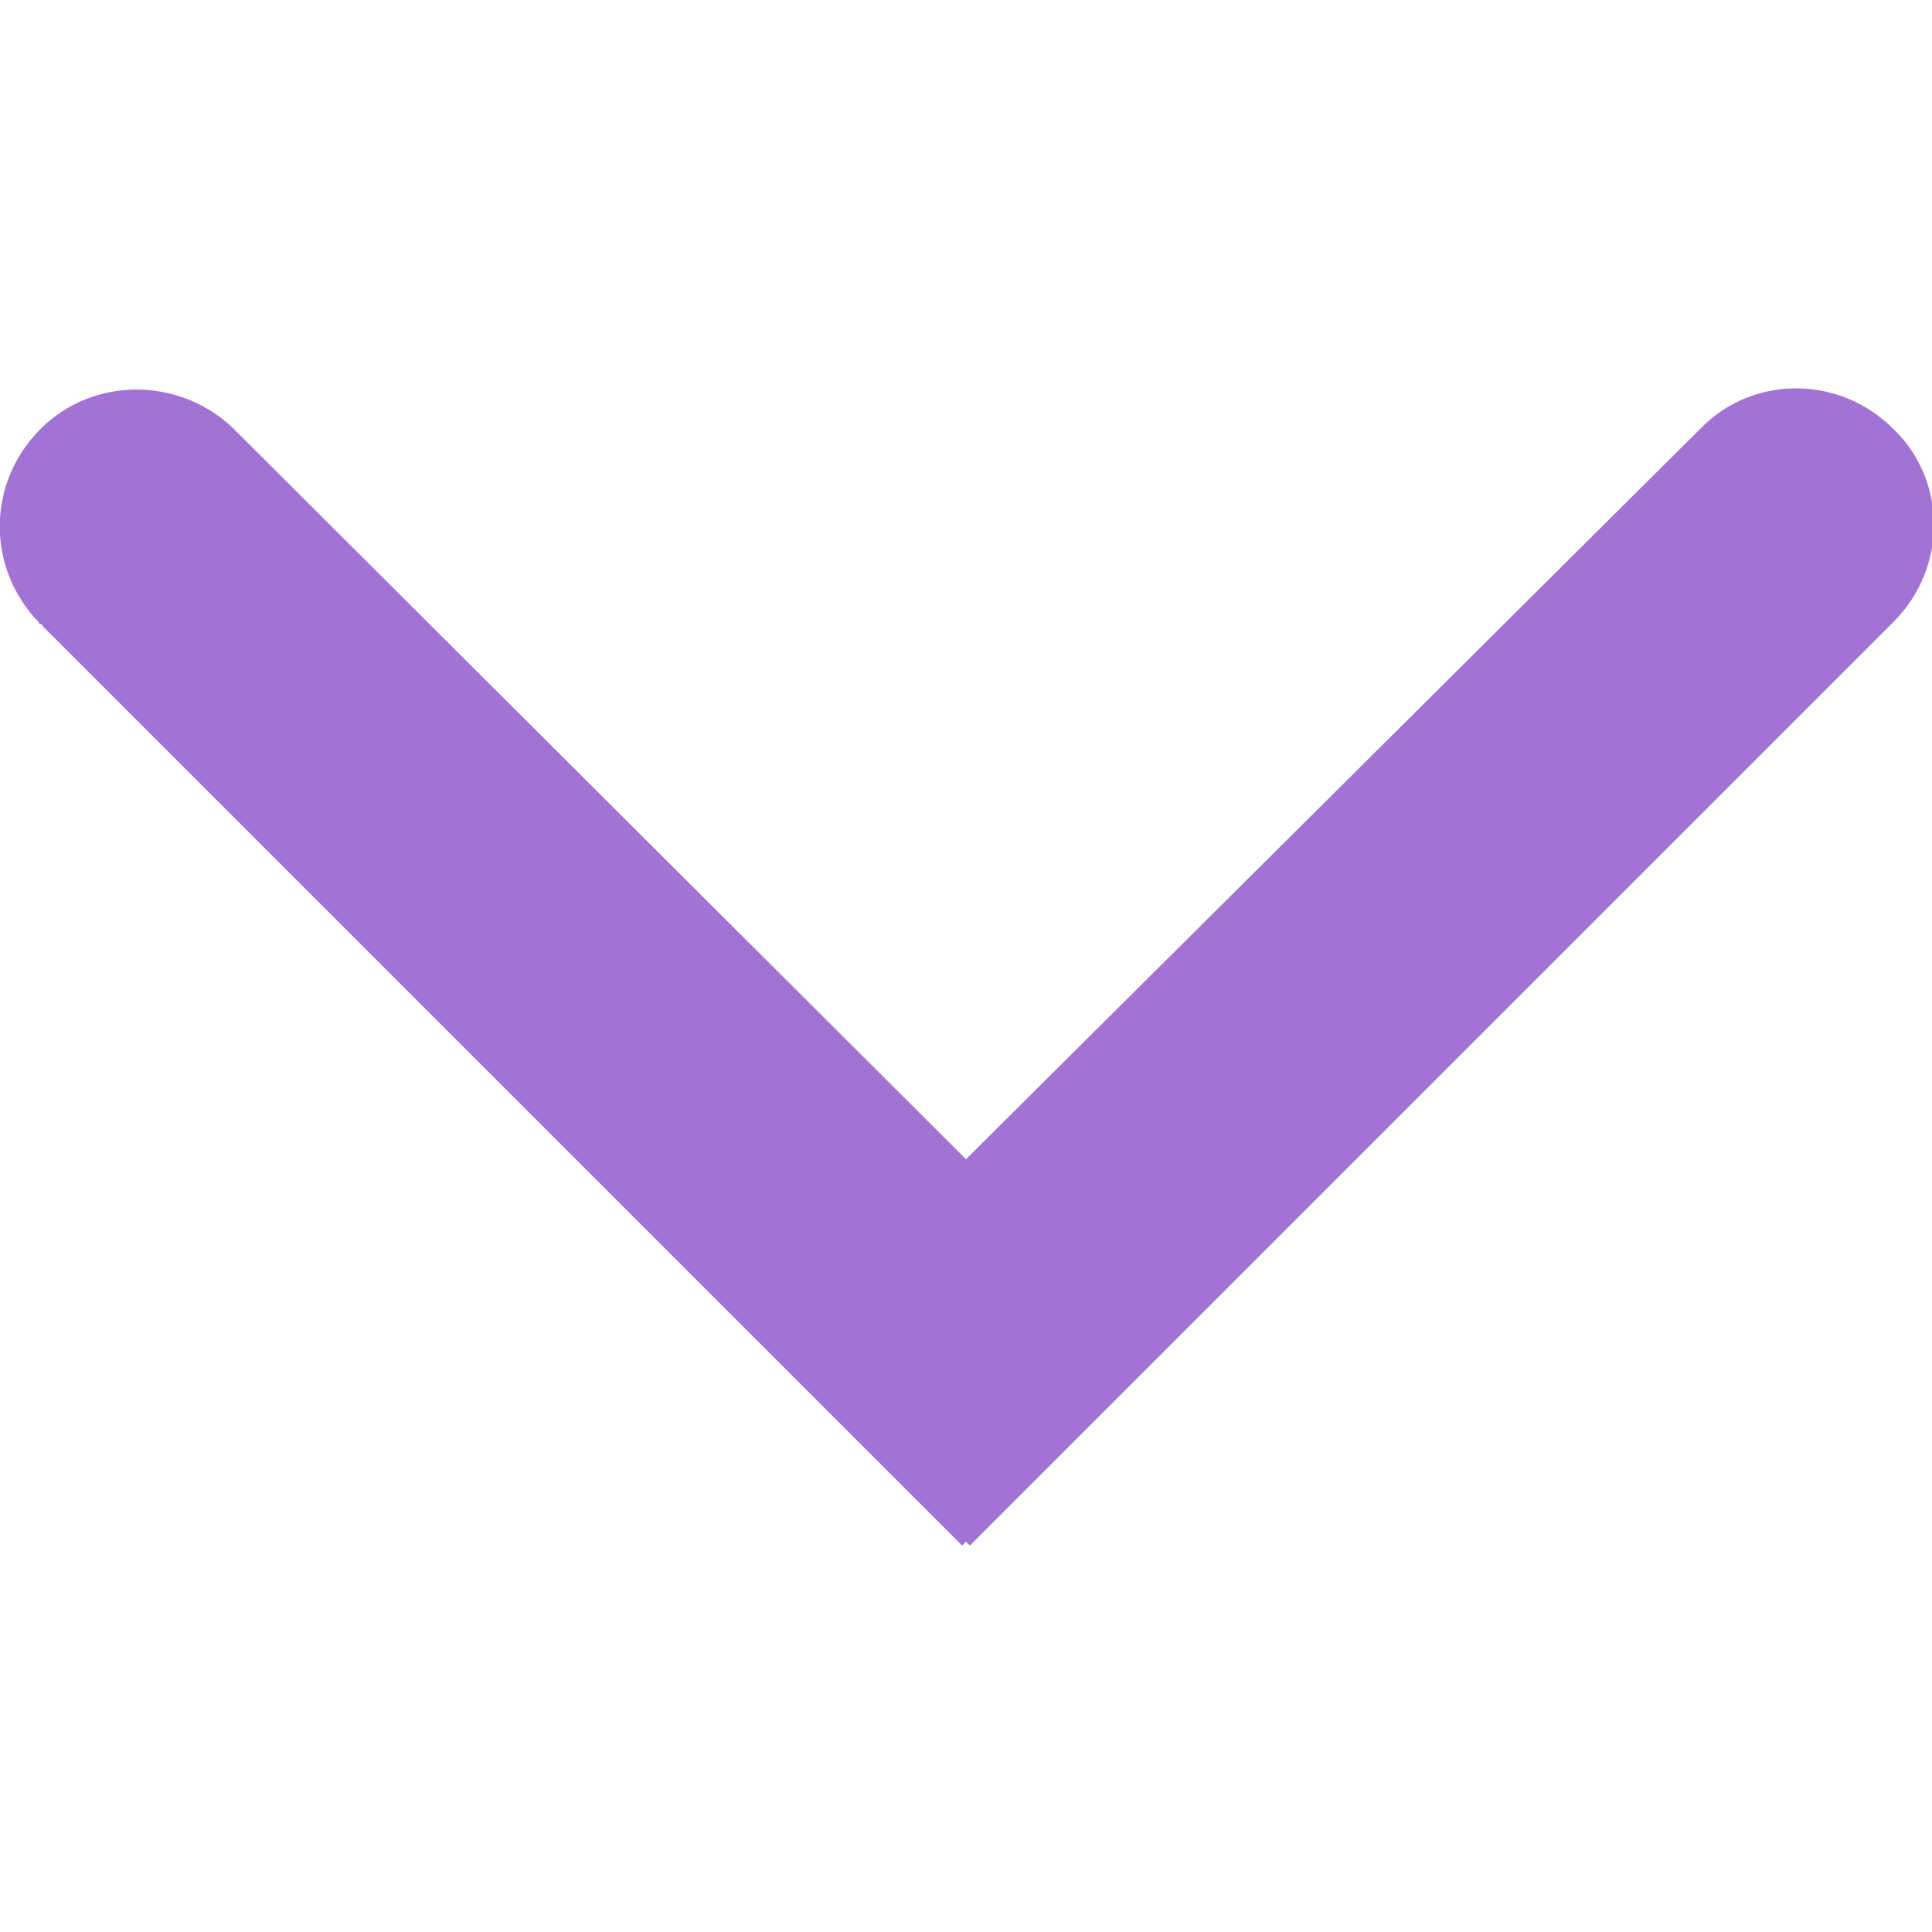 <?xml version="1.0" encoding="utf-8"?>
<!-- Generator: Adobe Illustrator 21.0.0, SVG Export Plug-In . SVG Version: 6.00 Build 0)  -->
<svg version="1.1" id="Calque_1" xmlns="http://www.w3.org/2000/svg" xmlns:xlink="http://www.w3.org/1999/xlink" x="0px" y="0px"
	 viewBox="0 0 100 100" style="enable-background:new 0 0 100 100;" xml:space="preserve">
<style type="text/css">
	.st0{display:none;stroke:#000000;stroke-miterlimit:10;}
	.st1{fill:#A273D4;}
</style>
<rect x="-100" y="-113.1" class="st0" width="100" height="100"/>
<rect y="-113.1" class="st0" width="100" height="100"/>
<rect x="100" y="-113.1" class="st0" width="100" height="100"/>
<rect x="-100" y="-13.1" class="st0" width="100" height="100"/>
<rect y="-13.1" class="st0" width="100" height="100"/>
<rect x="100" y="-13.1" class="st0" width="100" height="100"/>
<rect x="-100" y="86.9" class="st0" width="100" height="100"/>
<rect y="86.9" class="st0" width="100" height="100"/>
<rect x="100" y="86.9" class="st0" width="100" height="100"/>
<path class="st1" d="M2.1,22.2C-0.7,25-0.7,29.4,2,32.2l0,0l0,0c0,0,0,0.1,0.1,0.1c0,0,0.1,0,0.1,0.1l47.6,47.6l0.2-0.2l0.2,0.2
	l47.8-47.8l0,0c2.8-2.8,2.8-7.3,0-10c-2.8-2.8-7.3-2.8-10,0l0,0L50,60L12,22.1l0,0C9.2,19.5,4.8,19.5,2.1,22.2z"/>
</svg>
